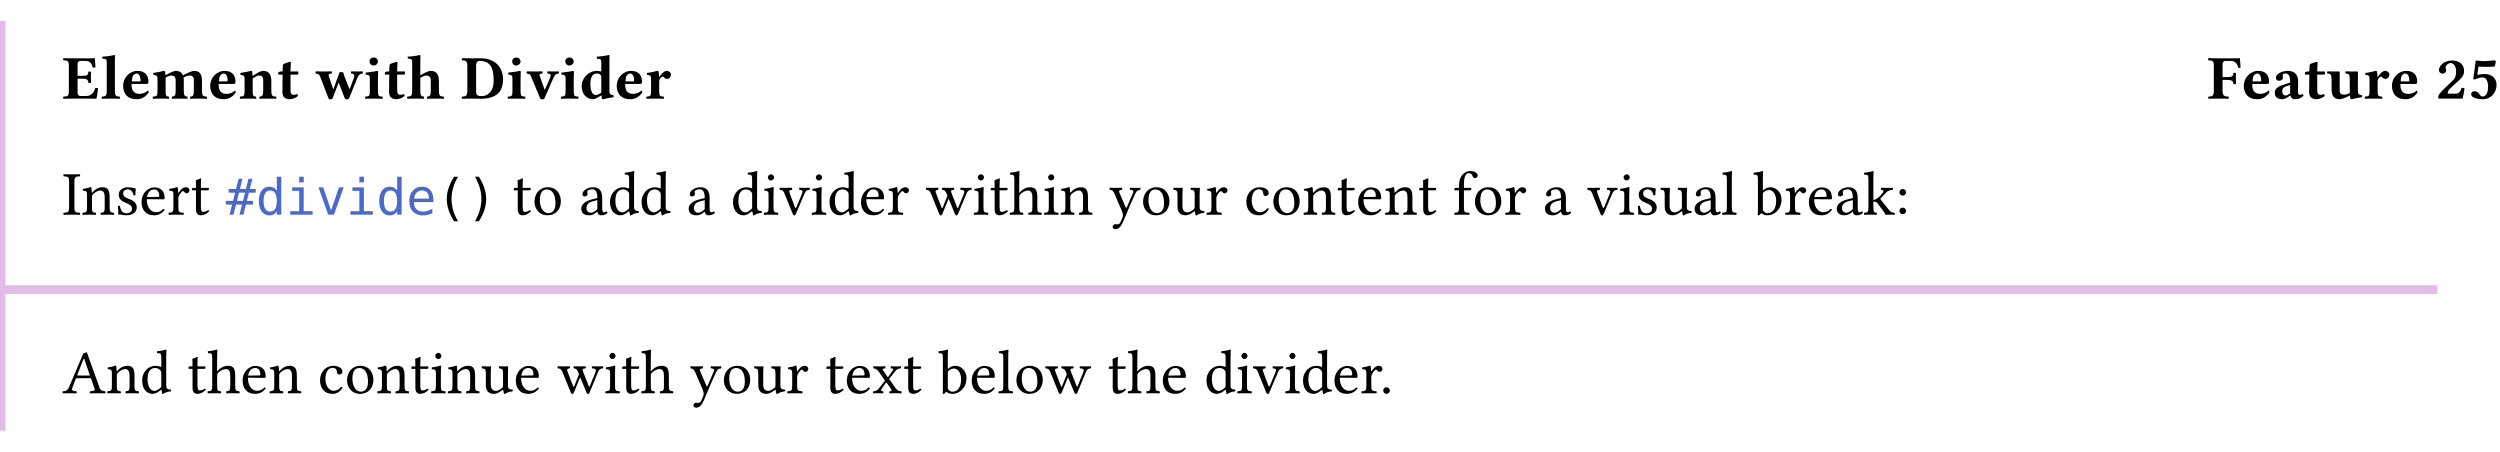 <svg class="typst-doc" height="122.876pt" style="overflow: visible;" viewBox="0 0 680.315 122.876" width="680.315pt" xmlns:h5="http://www.w3.org/1999/xhtml" xmlns:xlink="http://www.w3.org/1999/xlink" xmlns="http://www.w3.org/2000/svg">
    <g>
        <g transform="translate(0 5.669)">
            <g class="typst-group">
                <g>
                    <g transform="translate(0 0)">
                        <g class="typst-group">
                            <g>
                                <g transform="translate(0 0)">
                                    <g class="typst-group">
                                        <g>
                                            <g transform="translate(-0 -0)">
                                                <path class="typst-shape" d="M 1.5 111.537 L -1.5 111.537 L -1.5 111.537 L -1.5 -0 L 1.5 0 Z " fill="#e4bce9" fill-rule="nonzero"></path>
                                            </g>
                                            <g transform="translate(17 10.2)">
                                                <g class="typst-group">
                                                    <g>
                                                        <g transform="translate(0 10.965)">
                                                            <g class="typst-text" transform="scale(1, -1)">
                                                                <use fill="oklab(64.285% 0.179 -0.137)" fill-rule="nonzero" x="0" xlink:href="#g9414DD5B505905367A112946BE7EE880"></use>
                                                                <use fill="oklab(64.285% 0.179 -0.137)" fill-rule="nonzero" x="10.353" xlink:href="#g8B11DCDB8A309842F9E2E7AC9DCE158"></use>
                                                                <use fill="oklab(64.285% 0.179 -0.137)" fill-rule="nonzero" x="15.878" xlink:href="#g2F3228422131285600A0233EFB93D8CC"></use>
                                                                <use fill="oklab(64.285% 0.179 -0.137)" fill-rule="nonzero" x="24.191" xlink:href="#g8DCFB5708BED23A2C1ED634429099E54"></use>
                                                                <use fill="oklab(64.285% 0.179 -0.137)" fill-rule="nonzero" x="39.576" xlink:href="#g2F3228422131285600A0233EFB93D8CC"></use>
                                                                <use fill="oklab(64.285% 0.179 -0.137)" fill-rule="nonzero" x="47.889" xlink:href="#gB85C768D4D6CAD28DB80609B85400FE7"></use>
                                                                <use fill="oklab(64.285% 0.179 -0.137)" fill-rule="nonzero" x="58.361" xlink:href="#g3401802C0583ABA1DD69C557E2D7B9C3"></use>
                                                                <use fill="oklab(64.285% 0.179 -0.137)" fill-rule="nonzero" x="68.697" xlink:href="#g7DAC4CFE05C09AB051BD507769332966"></use>
                                                                <use fill="oklab(64.285% 0.179 -0.137)" fill-rule="nonzero" x="81.906" xlink:href="#g4ACE5EE9D8585DA47A5F9CCE27591B33"></use>
                                                                <use fill="oklab(64.285% 0.179 -0.137)" fill-rule="nonzero" x="87.38" xlink:href="#g3401802C0583ABA1DD69C557E2D7B9C3"></use>
                                                                <use fill="oklab(64.285% 0.179 -0.137)" fill-rule="nonzero" x="93.466" xlink:href="#g19222FB663F622007A7C74405CA5103F"></use>
                                                                <use fill="oklab(64.285% 0.179 -0.137)" fill-rule="nonzero" x="108.239" xlink:href="#gE273E716D1ABEB58EC3162AF4D320548"></use>
                                                                <use fill="oklab(64.285% 0.179 -0.137)" fill-rule="nonzero" x="120.717" xlink:href="#g4ACE5EE9D8585DA47A5F9CCE27591B33"></use>
                                                                <use fill="oklab(64.285% 0.179 -0.137)" fill-rule="nonzero" x="126.191" xlink:href="#g9BBE335887663A97E0DB01D7B96833F5"></use>
                                                                <use fill="oklab(64.285% 0.179 -0.137)" fill-rule="nonzero" x="135.184" xlink:href="#g4ACE5EE9D8585DA47A5F9CCE27591B33"></use>
                                                                <use fill="oklab(64.285% 0.179 -0.137)" fill-rule="nonzero" x="140.658" xlink:href="#gA599E4970F2ACF0E533341D4F4429627"></use>
                                                                <use fill="oklab(64.285% 0.179 -0.137)" fill-rule="nonzero" x="150.195" xlink:href="#g2F3228422131285600A0233EFB93D8CC"></use>
                                                                <use fill="oklab(64.285% 0.179 -0.137)" fill-rule="nonzero" x="158.508" xlink:href="#g28601F6C4008253AFFBFBB7D2BEED157"></use>
                                                            </g>
                                                        </g>
                                                        <g transform="translate(583.704 10.965)">
                                                            <g class="typst-text" transform="scale(1, -1)">
                                                                <use fill="oklab(64.285% 0.179 -0.137)" fill-rule="nonzero" x="0" xlink:href="#g19DE419CA4ABEB13F87581341D8847E1"></use>
                                                                <use fill="oklab(64.285% 0.179 -0.137)" fill-rule="nonzero" x="9.265" xlink:href="#g2F3228422131285600A0233EFB93D8CC"></use>
                                                                <use fill="oklab(64.285% 0.179 -0.137)" fill-rule="nonzero" x="17.578" xlink:href="#gE64BC5CD661E05B8692C3D1D4274164E"></use>
                                                                <use fill="oklab(64.285% 0.179 -0.137)" fill-rule="nonzero" x="26.18" xlink:href="#g3401802C0583ABA1DD69C557E2D7B9C3"></use>
                                                                <use fill="oklab(64.285% 0.179 -0.137)" fill-rule="nonzero" x="32.266" xlink:href="#g2BC47112E6351527149A0687DC6AAD36"></use>
                                                                <use fill="oklab(64.285% 0.179 -0.137)" fill-rule="nonzero" x="42.432" xlink:href="#g28601F6C4008253AFFBFBB7D2BEED157"></use>
                                                                <use fill="oklab(64.285% 0.179 -0.137)" fill-rule="nonzero" x="49.572" xlink:href="#g2F3228422131285600A0233EFB93D8CC"></use>
                                                            </g>
                                                        </g>
                                                        <g transform="translate(645.839 10.965)">
                                                            <g class="typst-text" transform="scale(1, -1)">
                                                                <use fill="oklab(64.285% 0.179 -0.137)" fill-rule="nonzero" x="0" xlink:href="#gF879FBBB6F305CBB7B42F5A7557774D9"></use>
                                                                <use fill="oklab(64.285% 0.179 -0.137)" fill-rule="nonzero" x="8.738" xlink:href="#gA1B3D0500E118A6D86E15E18B973A9F2"></use>
                                                            </g>
                                                        </g>
                                                    </g>
                                                </g>
                                            </g>
                                            <g transform="translate(17 41.565)">
                                                <g class="typst-group">
                                                    <g>
                                                        <g transform="translate(0 11.186)">
                                                            <g class="typst-text" transform="scale(1, -1)">
                                                                <use fill="#000000" fill-rule="nonzero" x="0" xlink:href="#gE5860FD5F2EF01759DEADE00752B3D2B"></use>
                                                                <use fill="#000000" fill-rule="nonzero" x="5.049" xlink:href="#gEC36F167EC4449C6AE9A758F7303ABD9"></use>
                                                                <use fill="#000000" fill-rule="nonzero" x="14.263" xlink:href="#gCE3CE355ABD62B15A27CF5949C54B2F4"></use>
                                                                <use fill="#000000" fill-rule="nonzero" x="20.893" xlink:href="#g6A1BCC6180F826CEC9F0969029141C24"></use>
                                                                <use fill="#000000" fill-rule="nonzero" x="28.492" xlink:href="#g679C8EC39CC8A55594D0C898C817B316"></use>
                                                                <use fill="#000000" fill-rule="nonzero" x="34.816" xlink:href="#g39771A1379CF595E57EC7CABB822FC76"></use>
                                                            </g>
                                                        </g>
                                                        <g transform="translate(44.438 11.186)">
                                                            <g class="typst-text" transform="scale(1, -1)">
                                                                <use fill="#4b69c6" fill-rule="nonzero" x="0" xlink:href="#g433F77D922558D07E5F4184058EA64F"></use>
                                                            </g>
                                                        </g>
                                                        <g transform="translate(52.626 11.186)">
                                                            <g class="typst-text" transform="scale(1, -1)">
                                                                <use fill="#4b69c6" fill-rule="nonzero" x="0" xlink:href="#gDFEB5ACA1D7641F00AE2D238216792E0"></use>
                                                                <use fill="#4b69c6" fill-rule="nonzero" x="8.188" xlink:href="#gB51E0BC1D6349641DE50B48C189A6BDB"></use>
                                                                <use fill="#4b69c6" fill-rule="nonzero" x="16.376" xlink:href="#gE42E8104DE0B30AAEED210803529932C"></use>
                                                                <use fill="#4b69c6" fill-rule="nonzero" x="24.564" xlink:href="#gB51E0BC1D6349641DE50B48C189A6BDB"></use>
                                                                <use fill="#4b69c6" fill-rule="nonzero" x="32.752" xlink:href="#gDFEB5ACA1D7641F00AE2D238216792E0"></use>
                                                                <use fill="#4b69c6" fill-rule="nonzero" x="40.939" xlink:href="#gE77E2C1CE81430C35C3272962DBCDD2D"></use>
                                                            </g>
                                                        </g>
                                                        <g transform="translate(101.753 11.186)">
                                                            <g class="typst-text" transform="scale(1, -1)">
                                                                <use fill="#000000" fill-rule="nonzero" x="0" xlink:href="#g7E36404BAF72B8ABCAF047BD5E1B5472"></use>
                                                                <use fill="#000000" fill-rule="nonzero" x="8.188" xlink:href="#g34005DF562BEC7958836EC8B04867FDC"></use>
                                                            </g>
                                                        </g>
                                                        <g transform="translate(118.129 11.186)">
                                                            <g class="typst-text" transform="scale(1, -1)">
                                                                <use fill="#000000" fill-rule="nonzero" x="4.25" xlink:href="#g39771A1379CF595E57EC7CABB822FC76"></use>
                                                                <use fill="#000000" fill-rule="nonzero" x="9.622" xlink:href="#g8831A3734F2C877DD4B82664E2752586"></use>
                                                                <use fill="#000000" fill-rule="nonzero" x="22.44" xlink:href="#g70497B15E04CC549257309BAC0B77D32"></use>
                                                                <use fill="#000000" fill-rule="nonzero" x="30.209" xlink:href="#g321EEAFE5754B9C7453097BAF1645CB4"></use>
                                                                <use fill="#000000" fill-rule="nonzero" x="38.811" xlink:href="#g321EEAFE5754B9C7453097BAF1645CB4"></use>
                                                                <use fill="#000000" fill-rule="nonzero" x="51.663" xlink:href="#g70497B15E04CC549257309BAC0B77D32"></use>
                                                                <use fill="#000000" fill-rule="nonzero" x="63.682" xlink:href="#g321EEAFE5754B9C7453097BAF1645CB4"></use>
                                                                <use fill="#000000" fill-rule="nonzero" x="72.284" xlink:href="#gD73BC2B7DACAF23BBF77E52B624B14FE"></use>
                                                                <use fill="#000000" fill-rule="nonzero" x="76.891" xlink:href="#gB488647053F2FCFECBBDB7F09DA3CA54"></use>
                                                                <use fill="#000000" fill-rule="nonzero" x="85.34" xlink:href="#gD73BC2B7DACAF23BBF77E52B624B14FE"></use>
                                                                <use fill="#000000" fill-rule="nonzero" x="89.947" xlink:href="#g321EEAFE5754B9C7453097BAF1645CB4"></use>
                                                                <use fill="#000000" fill-rule="nonzero" x="98.549" xlink:href="#g6A1BCC6180F826CEC9F0969029141C24"></use>
                                                                <use fill="#000000" fill-rule="nonzero" x="106.148" xlink:href="#g679C8EC39CC8A55594D0C898C817B316"></use>
                                                                <use fill="#000000" fill-rule="nonzero" x="116.722" xlink:href="#g5A26077A72462FE68E0ADE460EEFCCB5"></use>
                                                                <use fill="#000000" fill-rule="nonzero" x="129.421" xlink:href="#gD73BC2B7DACAF23BBF77E52B624B14FE"></use>
                                                                <use fill="#000000" fill-rule="nonzero" x="134.028" xlink:href="#g39771A1379CF595E57EC7CABB822FC76"></use>
                                                                <use fill="#000000" fill-rule="nonzero" x="139.4" xlink:href="#g7CB9797A02F10A5A37B7A195F5C7F72B"></use>
                                                                <use fill="#000000" fill-rule="nonzero" x="148.546" xlink:href="#gD73BC2B7DACAF23BBF77E52B624B14FE"></use>
                                                                <use fill="#000000" fill-rule="nonzero" x="153.153" xlink:href="#gEC36F167EC4449C6AE9A758F7303ABD9"></use>
                                                                <use fill="#000000" fill-rule="nonzero" x="166.617" xlink:href="#g13AD84DD2262B004B62236FB2079A81F"></use>
                                                                <use fill="#000000" fill-rule="nonzero" x="175.236" xlink:href="#g8831A3734F2C877DD4B82664E2752586"></use>
                                                                <use fill="#000000" fill-rule="nonzero" x="183.804" xlink:href="#gCB5A1CE6276EDDD553B00166C1A6296F"></use>
                                                                <use fill="#000000" fill-rule="nonzero" x="192.831" xlink:href="#g679C8EC39CC8A55594D0C898C817B316"></use>
                                                                <use fill="#000000" fill-rule="nonzero" x="203.405" xlink:href="#g3564DE1D06CB70D2075D783CC0A3C29B"></use>
                                                                <use fill="#000000" fill-rule="nonzero" x="210.681" xlink:href="#g8831A3734F2C877DD4B82664E2752586"></use>
                                                                <use fill="#000000" fill-rule="nonzero" x="219.249" xlink:href="#gEC36F167EC4449C6AE9A758F7303ABD9"></use>
                                                                <use fill="#000000" fill-rule="nonzero" x="228.463" xlink:href="#g39771A1379CF595E57EC7CABB822FC76"></use>
                                                                <use fill="#000000" fill-rule="nonzero" x="233.835" xlink:href="#g6A1BCC6180F826CEC9F0969029141C24"></use>
                                                                <use fill="#000000" fill-rule="nonzero" x="241.434" xlink:href="#gEC36F167EC4449C6AE9A758F7303ABD9"></use>
                                                                <use fill="#000000" fill-rule="nonzero" x="250.648" xlink:href="#g39771A1379CF595E57EC7CABB822FC76"></use>
                                                                <use fill="#000000" fill-rule="nonzero" x="260.27" xlink:href="#g88E775837C5BC8EF65485D10591E621"></use>
                                                                <use fill="#000000" fill-rule="nonzero" x="265.54" xlink:href="#g8831A3734F2C877DD4B82664E2752586"></use>
                                                                <use fill="#000000" fill-rule="nonzero" x="274.108" xlink:href="#g679C8EC39CC8A55594D0C898C817B316"></use>
                                                                <use fill="#000000" fill-rule="nonzero" x="284.682" xlink:href="#g70497B15E04CC549257309BAC0B77D32"></use>
                                                                <use fill="#000000" fill-rule="nonzero" x="296.701" xlink:href="#gB488647053F2FCFECBBDB7F09DA3CA54"></use>
                                                                <use fill="#000000" fill-rule="nonzero" x="305.15" xlink:href="#gD73BC2B7DACAF23BBF77E52B624B14FE"></use>
                                                                <use fill="#000000" fill-rule="nonzero" x="309.757" xlink:href="#gCE3CE355ABD62B15A27CF5949C54B2F4"></use>
                                                                <use fill="#000000" fill-rule="nonzero" x="316.387" xlink:href="#gCB5A1CE6276EDDD553B00166C1A6296F"></use>
                                                                <use fill="#000000" fill-rule="nonzero" x="325.414" xlink:href="#g70497B15E04CC549257309BAC0B77D32"></use>
                                                                <use fill="#000000" fill-rule="nonzero" x="333.183" xlink:href="#g688C37539538F20ADEDCEF13385ED473"></use>
                                                                <use fill="#000000" fill-rule="nonzero" x="341.921" xlink:href="#g17D3C543A57D6D95BC0112062343ECB5"></use>
                                                                <use fill="#000000" fill-rule="nonzero" x="350.302" xlink:href="#g679C8EC39CC8A55594D0C898C817B316"></use>
                                                                <use fill="#000000" fill-rule="nonzero" x="356.49" xlink:href="#g6A1BCC6180F826CEC9F0969029141C24"></use>
                                                                <use fill="#000000" fill-rule="nonzero" x="364.089" xlink:href="#g70497B15E04CC549257309BAC0B77D32"></use>
                                                                <use fill="#000000" fill-rule="nonzero" x="371.858" xlink:href="#gA224B9250736528BF3243FA1C29EF7E8"></use>
                                                                <use fill="#000000" fill-rule="nonzero" x="380.562" xlink:href="#g6BF988F5D8B3D64B9BBE4A32BD55A0BE"></use>
                                                            </g>
                                                        </g>
                                                        <g transform="translate(-17 31.586)">
                                                            <path class="typst-shape" d="M 0 0 L 663.315 0 " fill="none" stroke="#e4bce9" stroke-linecap="butt" stroke-linejoin="miter" stroke-miterlimit="4" stroke-width="2.4"></path>
                                                        </g>
                                                        <g transform="translate(0 59.772)">
                                                            <g class="typst-text" transform="scale(1, -1)">
                                                                <use fill="#000000" fill-rule="nonzero" x="0" xlink:href="#g4BB7A6AF4B9596380D71DD961BB07DAE"></use>
                                                                <use fill="#000000" fill-rule="nonzero" x="11.815" xlink:href="#gEC36F167EC4449C6AE9A758F7303ABD9"></use>
                                                                <use fill="#000000" fill-rule="nonzero" x="21.029" xlink:href="#g321EEAFE5754B9C7453097BAF1645CB4"></use>
                                                                <use fill="#000000" fill-rule="nonzero" x="33.881" xlink:href="#g39771A1379CF595E57EC7CABB822FC76"></use>
                                                                <use fill="#000000" fill-rule="nonzero" x="39.253" xlink:href="#g7CB9797A02F10A5A37B7A195F5C7F72B"></use>
                                                                <use fill="#000000" fill-rule="nonzero" x="48.399" xlink:href="#g6A1BCC6180F826CEC9F0969029141C24"></use>
                                                                <use fill="#000000" fill-rule="nonzero" x="55.998" xlink:href="#gEC36F167EC4449C6AE9A758F7303ABD9"></use>
                                                                <use fill="#000000" fill-rule="nonzero" x="69.462" xlink:href="#g3564DE1D06CB70D2075D783CC0A3C29B"></use>
                                                                <use fill="#000000" fill-rule="nonzero" x="76.738" xlink:href="#g8831A3734F2C877DD4B82664E2752586"></use>
                                                                <use fill="#000000" fill-rule="nonzero" x="85.306" xlink:href="#gEC36F167EC4449C6AE9A758F7303ABD9"></use>
                                                                <use fill="#000000" fill-rule="nonzero" x="94.52" xlink:href="#g39771A1379CF595E57EC7CABB822FC76"></use>
                                                                <use fill="#000000" fill-rule="nonzero" x="99.892" xlink:href="#gD73BC2B7DACAF23BBF77E52B624B14FE"></use>
                                                                <use fill="#000000" fill-rule="nonzero" x="104.499" xlink:href="#gEC36F167EC4449C6AE9A758F7303ABD9"></use>
                                                                <use fill="#000000" fill-rule="nonzero" x="113.713" xlink:href="#gCB5A1CE6276EDDD553B00166C1A6296F"></use>
                                                                <use fill="#000000" fill-rule="nonzero" x="122.74" xlink:href="#g6A1BCC6180F826CEC9F0969029141C24"></use>
                                                                <use fill="#000000" fill-rule="nonzero" x="134.589" xlink:href="#g5A26077A72462FE68E0ADE460EEFCCB5"></use>
                                                                <use fill="#000000" fill-rule="nonzero" x="147.288" xlink:href="#gD73BC2B7DACAF23BBF77E52B624B14FE"></use>
                                                                <use fill="#000000" fill-rule="nonzero" x="151.895" xlink:href="#g39771A1379CF595E57EC7CABB822FC76"></use>
                                                                <use fill="#000000" fill-rule="nonzero" x="157.267" xlink:href="#g7CB9797A02F10A5A37B7A195F5C7F72B"></use>
                                                                <use fill="#000000" fill-rule="nonzero" x="170.663" xlink:href="#g13AD84DD2262B004B62236FB2079A81F"></use>
                                                                <use fill="#000000" fill-rule="nonzero" x="179.282" xlink:href="#g8831A3734F2C877DD4B82664E2752586"></use>
                                                                <use fill="#000000" fill-rule="nonzero" x="187.85" xlink:href="#gCB5A1CE6276EDDD553B00166C1A6296F"></use>
                                                                <use fill="#000000" fill-rule="nonzero" x="196.877" xlink:href="#g679C8EC39CC8A55594D0C898C817B316"></use>
                                                                <use fill="#000000" fill-rule="nonzero" x="207.451" xlink:href="#g39771A1379CF595E57EC7CABB822FC76"></use>
                                                                <use fill="#000000" fill-rule="nonzero" x="212.823" xlink:href="#g6A1BCC6180F826CEC9F0969029141C24"></use>
                                                                <use fill="#000000" fill-rule="nonzero" x="220.303" xlink:href="#g9C8DA50415A10DA890DD88911F03BA57"></use>
                                                                <use fill="#000000" fill-rule="nonzero" x="228.633" xlink:href="#g39771A1379CF595E57EC7CABB822FC76"></use>
                                                                <use fill="#000000" fill-rule="nonzero" x="238.255" xlink:href="#g17D3C543A57D6D95BC0112062343ECB5"></use>
                                                                <use fill="#000000" fill-rule="nonzero" x="246.806" xlink:href="#g6A1BCC6180F826CEC9F0969029141C24"></use>
                                                                <use fill="#000000" fill-rule="nonzero" x="254.405" xlink:href="#g688C37539538F20ADEDCEF13385ED473"></use>
                                                                <use fill="#000000" fill-rule="nonzero" x="258.893" xlink:href="#g8831A3734F2C877DD4B82664E2752586"></use>
                                                                <use fill="#000000" fill-rule="nonzero" x="267.342" xlink:href="#g5A26077A72462FE68E0ADE460EEFCCB5"></use>
                                                                <use fill="#000000" fill-rule="nonzero" x="284.291" xlink:href="#g39771A1379CF595E57EC7CABB822FC76"></use>
                                                                <use fill="#000000" fill-rule="nonzero" x="289.663" xlink:href="#g7CB9797A02F10A5A37B7A195F5C7F72B"></use>
                                                                <use fill="#000000" fill-rule="nonzero" x="298.809" xlink:href="#g6A1BCC6180F826CEC9F0969029141C24"></use>
                                                                <use fill="#000000" fill-rule="nonzero" x="310.658" xlink:href="#g321EEAFE5754B9C7453097BAF1645CB4"></use>
                                                                <use fill="#000000" fill-rule="nonzero" x="319.26" xlink:href="#gD73BC2B7DACAF23BBF77E52B624B14FE"></use>
                                                                <use fill="#000000" fill-rule="nonzero" x="323.867" xlink:href="#gB488647053F2FCFECBBDB7F09DA3CA54"></use>
                                                                <use fill="#000000" fill-rule="nonzero" x="332.316" xlink:href="#gD73BC2B7DACAF23BBF77E52B624B14FE"></use>
                                                                <use fill="#000000" fill-rule="nonzero" x="336.923" xlink:href="#g321EEAFE5754B9C7453097BAF1645CB4"></use>
                                                                <use fill="#000000" fill-rule="nonzero" x="345.525" xlink:href="#g6A1BCC6180F826CEC9F0969029141C24"></use>
                                                                <use fill="#000000" fill-rule="nonzero" x="353.124" xlink:href="#g679C8EC39CC8A55594D0C898C817B316"></use>
                                                                <use fill="#000000" fill-rule="nonzero" x="358.445" xlink:href="#g5D3AC8C9938DA5174EAB4DE57CB4CE43"></use>
                                                            </g>
                                                        </g>
                                                    </g>
                                                </g>
                                            </g>
                                        </g>
                                    </g>
                                </g>
                            </g>
                        </g>
                    </g>
                </g>
            </g>
        </g>
    </g>
    <defs id="glyph">
        <symbol id="g9414DD5B505905367A112946BE7EE880" overflow="visible">
            <path d="M 5.491 6.205 L 4.114 6.205 L 4.114 9.418 C 4.114 9.826 4.403 10.251 4.811 10.251 L 6.256 10.251 C 7.531 10.251 7.888 9.605 8.262 8.432 C 8.466 8.398 8.823 8.432 8.993 8.517 C 8.908 9.214 8.823 10.846 8.789 10.982 C 8.789 11.016 8.772 11.033 8.721 11.033 C 8.432 10.982 8.296 10.965 7.888 10.965 L 2.873 10.965 C 2.873 10.965 1.105 10.982 0.255 10.999 C 0.153 10.897 0.153 10.523 0.255 10.421 C 1.445 10.37 1.734 10.285 1.734 8.874 L 1.734 2.074 C 1.734 0.663 1.445 0.595 0.255 0.544 C 0.153 0.442 0.153 0.068 0.255 -0.034 C 1.088 -0.017 2.89 0 2.89 0 L 6.885 0 C 7.701 0 9.231 -0.034 9.231 -0.034 C 9.469 0.816 9.554 1.938 9.69 2.805 C 9.52 2.907 9.146 2.941 8.925 2.89 C 8.585 1.666 7.82 0.714 6.528 0.714 L 4.811 0.714 C 4.437 0.714 4.114 1.071 4.114 1.53 L 4.114 5.423 L 5.491 5.423 C 6.664 5.423 6.987 5.1 7.038 4.335 C 7.14 4.233 7.667 4.233 7.769 4.335 C 7.752 4.93 7.735 5.253 7.735 5.831 C 7.735 6.409 7.752 6.783 7.769 7.293 C 7.667 7.395 7.14 7.395 7.038 7.293 C 6.987 6.358 6.63 6.205 5.491 6.205 Z "></path>
        </symbol>
        <symbol id="g8B11DCDB8A309842F9E2E7AC9DCE158" overflow="visible">
            <path d="M 1.7 2.159 C 1.7 0.748 1.428 0.595 0.391 0.544 C 0.289 0.442 0.289 0.068 0.391 -0.034 C 1.105 -0.017 1.87 0 2.805 0 C 3.74 0 4.488 -0.017 5.219 -0.034 C 5.321 0.068 5.321 0.442 5.219 0.544 C 4.182 0.595 3.91 0.748 3.91 2.159 L 3.91 9.911 C 3.91 11.016 3.961 11.645 3.961 11.645 C 3.961 11.798 3.842 11.866 3.689 11.866 C 3.06 11.662 1.7 11.475 0.493 11.424 C 0.442 11.22 0.459 11.033 0.544 10.88 C 1.615 10.795 1.7 10.778 1.7 9.605 Z "></path>
        </symbol>
        <symbol id="g2F3228422131285600A0233EFB93D8CC" overflow="visible">
            <path d="M 7.327 2.193 C 6.63 1.479 5.712 1.292 5.066 1.292 C 3.74 1.292 2.924 2.057 2.924 3.723 C 2.924 3.842 2.941 3.91 2.941 3.995 L 7.021 3.995 C 7.429 3.995 7.514 4.284 7.514 4.522 C 7.514 5.967 6.953 7.548 4.454 7.548 C 2.669 7.548 0.629 5.967 0.629 3.366 C 0.629 2.38 0.986 1.343 1.717 0.68 C 2.363 0.102 3.196 -0.17 4.403 -0.17 C 5.576 -0.17 6.732 0.425 7.582 1.666 C 7.582 1.887 7.497 2.193 7.327 2.193 Z M 3.009 4.675 C 3.026 5.27 3.111 5.916 3.349 6.256 C 3.621 6.664 4.08 6.834 4.267 6.834 C 4.726 6.834 5.355 6.392 5.355 5.032 C 5.355 4.93 5.355 4.709 5.321 4.675 Z "></path>
        </symbol>
        <symbol id="g8DCFB5708BED23A2C1ED634429099E54" overflow="visible">
            <path d="M 3.876 2.074 L 3.876 5.457 C 3.876 5.542 3.876 5.627 3.876 5.712 C 4.539 6.12 5.134 6.29 5.423 6.29 C 6.103 6.29 6.613 5.984 6.613 5.015 L 6.613 2.176 C 6.613 0.748 6.341 0.595 5.644 0.544 C 5.542 0.442 5.542 0.068 5.644 -0.034 C 6.358 -0.017 6.902 0 7.718 0 C 8.534 0 9.061 -0.017 9.792 -0.034 C 9.894 0.068 9.894 0.442 9.792 0.544 C 9.112 0.595 8.823 0.748 8.823 2.176 L 8.823 4.828 C 8.823 5.253 8.806 5.593 8.755 5.763 C 9.401 6.086 10.132 6.29 10.404 6.29 C 11.084 6.29 11.56 5.984 11.56 5.015 L 11.56 2.176 C 11.56 0.748 11.288 0.595 10.591 0.544 C 10.489 0.442 10.489 0.068 10.591 -0.034 C 11.305 -0.017 11.849 0 12.665 0 C 13.6 0 14.348 -0.017 15.079 -0.034 C 15.181 0.068 15.181 0.442 15.079 0.544 C 14.042 0.595 13.77 0.748 13.77 2.176 L 13.77 4.828 C 13.77 6.698 13.09 7.548 11.628 7.548 C 10.999 7.548 9.571 6.868 8.585 6.324 C 8.33 7.055 7.65 7.548 6.647 7.548 C 6.035 7.548 4.811 6.902 3.842 6.358 C 3.791 6.868 3.74 7.259 3.74 7.259 C 3.723 7.463 3.587 7.548 3.349 7.548 C 2.72 7.378 1.7 7.14 0.527 6.987 C 0.493 6.885 0.527 6.545 0.561 6.443 C 1.496 6.358 1.666 6.222 1.666 5.253 L 1.666 2.074 C 1.666 0.663 1.479 0.629 0.442 0.544 C 0.34 0.442 0.34 0.068 0.442 -0.034 C 1.156 -0.017 1.87 0 2.771 0 C 3.553 0 4.029 -0.017 4.76 -0.034 C 4.862 0.068 4.862 0.442 4.76 0.544 C 4.046 0.612 3.876 0.663 3.876 2.074 Z "></path>
        </symbol>
        <symbol id="gB85C768D4D6CAD28DB80609B85400FE7" overflow="visible">
            <path d="M 3.876 2.074 L 3.876 5.491 C 4.556 5.95 5.236 6.29 5.542 6.29 C 6.222 6.29 6.732 5.984 6.732 5.015 L 6.732 2.176 C 6.732 0.748 6.46 0.595 5.763 0.544 C 5.661 0.442 5.661 0.068 5.763 -0.034 C 6.477 -0.017 7.021 0 7.837 0 C 8.772 0 9.52 -0.017 10.251 -0.034 C 10.353 0.068 10.353 0.442 10.251 0.544 C 9.214 0.595 8.942 0.748 8.942 2.176 L 8.942 4.828 C 8.942 6.698 8.143 7.548 6.681 7.548 C 6.001 7.548 4.794 6.8 3.859 6.154 C 3.808 6.749 3.74 7.259 3.74 7.259 C 3.723 7.463 3.587 7.548 3.349 7.548 C 2.72 7.378 1.7 7.14 0.527 6.987 C 0.493 6.885 0.527 6.545 0.561 6.443 C 1.496 6.358 1.666 6.222 1.666 5.253 L 1.666 2.074 C 1.666 0.663 1.479 0.629 0.442 0.544 C 0.34 0.442 0.34 0.068 0.442 -0.034 C 1.156 -0.017 1.87 0 2.771 0 C 3.553 0 4.029 -0.017 4.76 -0.034 C 4.862 0.068 4.862 0.442 4.76 0.544 C 4.046 0.612 3.876 0.663 3.876 2.074 Z "></path>
        </symbol>
        <symbol id="g3401802C0583ABA1DD69C557E2D7B9C3" overflow="visible">
            <path d="M 1.071 7.378 C 0.833 7.378 0.578 7.31 0.357 7.123 L 0.357 6.63 C 0.357 6.545 0.374 6.528 0.442 6.528 L 1.547 6.528 C 1.513 4.811 1.496 2.635 1.496 1.785 C 1.496 1.19 1.649 0.612 2.006 0.306 C 2.397 -0.017 3.009 -0.17 3.417 -0.17 C 4.352 -0.17 5.389 0.306 5.729 0.782 C 5.729 0.986 5.627 1.088 5.423 1.258 C 5.202 1.088 4.777 1.02 4.454 1.02 C 4.08 1.02 3.706 1.309 3.706 2.159 C 3.706 3.009 3.689 4.828 3.689 6.528 L 5.406 6.528 C 5.576 6.528 5.814 6.596 5.814 6.749 L 5.814 7.276 C 5.814 7.344 5.763 7.378 5.678 7.378 L 3.689 7.378 L 3.706 7.956 C 3.74 9.095 3.791 9.877 3.791 9.877 C 3.791 9.979 3.74 10.03 3.655 10.03 C 3.536 10.03 2.907 9.843 2.635 9.724 C 2.346 9.605 1.853 9.503 1.734 9.35 C 1.615 9.197 1.547 8.738 1.547 7.378 Z "></path>
        </symbol>
        <symbol id="g7DAC4CFE05C09AB051BD507769332966" overflow="visible">
            <path d="M 8.194 5.627 C 7.871 6.443 7.667 7.191 7.667 7.191 C 7.361 7.174 7.038 7.174 6.715 7.208 L 5.1 2.72 C 5.049 2.601 4.981 2.567 4.913 2.737 L 3.944 5.627 C 3.927 5.678 3.91 5.712 3.893 5.763 C 3.655 6.477 3.553 6.749 4.556 6.834 C 4.658 6.936 4.658 7.31 4.556 7.412 C 3.927 7.395 3.196 7.378 2.329 7.378 C 1.734 7.378 0.867 7.395 0.238 7.412 C 0.136 7.31 0.136 6.936 0.238 6.834 C 1.224 6.715 1.275 6.392 1.598 5.525 L 3.672 0.153 C 3.791 -0.17 4.012 -0.204 4.233 -0.204 C 4.403 -0.204 4.726 -0.17 4.862 0.187 L 6.46 4.386 L 8.092 0.153 C 8.211 -0.153 8.534 -0.204 8.755 -0.204 C 8.925 -0.204 9.214 -0.153 9.35 0.187 L 11.441 5.372 C 11.73 6.103 12.019 6.749 12.971 6.834 C 13.073 6.936 13.073 7.31 12.971 7.412 C 12.597 7.395 12.291 7.378 11.849 7.378 C 11.22 7.378 10.489 7.395 9.86 7.412 C 9.758 7.31 9.758 6.936 9.86 6.834 C 10.778 6.766 10.863 6.324 10.54 5.491 L 9.554 2.805 C 9.486 2.601 9.384 2.618 9.316 2.788 Z "></path>
        </symbol>
        <symbol id="g4ACE5EE9D8585DA47A5F9CCE27591B33" overflow="visible">
            <path d="M 3.944 2.074 L 3.944 5.457 C 3.944 6.307 4.012 7.259 4.012 7.259 C 4.012 7.446 3.859 7.548 3.621 7.548 C 3.145 7.361 1.768 7.225 0.595 7.072 C 0.561 6.97 0.595 6.63 0.629 6.528 C 1.564 6.443 1.734 6.307 1.734 5.338 L 1.734 2.074 C 1.734 0.663 1.547 0.629 0.51 0.544 C 0.408 0.442 0.408 0.068 0.51 -0.034 C 1.224 -0.017 1.938 0 2.839 0 C 3.74 0 4.437 -0.017 5.168 -0.034 C 5.27 0.068 5.27 0.442 5.168 0.544 C 4.131 0.612 3.944 0.663 3.944 2.074 Z M 1.649 10.132 C 1.649 9.571 2.057 9.01 2.737 9.01 C 3.502 9.01 3.944 9.622 3.944 10.064 C 3.944 10.574 3.553 11.186 2.839 11.186 C 2.04 11.186 1.649 10.642 1.649 10.132 Z "></path>
        </symbol>
        <symbol id="g19222FB663F622007A7C74405CA5103F" overflow="visible">
            <path d="M 8.976 2.176 L 8.976 4.828 C 8.976 6.698 8.177 7.548 6.715 7.548 C 6.086 7.548 4.879 6.919 3.91 6.324 L 3.91 9.911 C 3.91 11.016 3.961 11.645 3.961 11.645 C 3.961 11.798 3.842 11.866 3.689 11.866 C 3.06 11.662 1.7 11.475 0.493 11.424 C 0.442 11.22 0.459 11.033 0.544 10.88 C 1.615 10.795 1.7 10.778 1.7 9.605 L 1.7 2.159 C 1.7 0.748 1.428 0.595 0.391 0.544 C 0.289 0.442 0.289 0.068 0.391 -0.034 C 1.105 -0.017 1.87 0 2.805 0 C 3.621 0 4.148 -0.017 4.879 -0.034 C 4.981 0.068 4.981 0.442 4.879 0.544 C 4.165 0.595 3.91 0.748 3.91 2.159 L 3.91 5.644 C 4.624 6.086 5.185 6.29 5.491 6.29 C 6.171 6.29 6.766 5.984 6.766 5.015 L 6.766 2.176 C 6.766 0.748 6.494 0.595 5.797 0.544 C 5.695 0.442 5.695 0.068 5.797 -0.034 C 6.511 -0.017 7.055 0 7.871 0 C 8.806 0 9.554 -0.017 10.285 -0.034 C 10.387 0.068 10.387 0.442 10.285 0.544 C 9.248 0.595 8.976 0.748 8.976 2.176 Z "></path>
        </symbol>
        <symbol id="gE273E716D1ABEB58EC3162AF4D320548" overflow="visible">
            <path d="M 3.145 0 C 3.825 0 5.219 -0.034 5.899 -0.034 C 7.395 -0.034 9.078 0.34 10.285 1.394 C 11.101 2.108 11.662 3.519 11.662 5.253 C 11.662 8.398 9.622 10.982 5.44 10.982 C 4.539 10.982 3.825 10.965 3.145 10.965 C 2.465 10.965 0.527 10.999 0.527 10.999 C 0.357 10.897 0.357 10.523 0.527 10.421 C 1.462 10.37 1.938 10.302 1.938 8.891 L 1.938 2.074 C 1.938 0.663 1.462 0.595 0.527 0.544 C 0.357 0.442 0.357 0.068 0.527 -0.034 C 0.527 -0.034 2.465 0 3.145 0 Z M 4.318 2.023 L 4.318 8.993 C 4.318 9.928 4.76 10.268 5.372 10.268 C 8.721 10.268 9.095 7.395 9.095 4.828 C 9.095 1.734 7.242 0.68 5.95 0.68 C 4.76 0.68 4.318 0.884 4.318 2.023 Z "></path>
        </symbol>
        <symbol id="g9BBE335887663A97E0DB01D7B96833F5" overflow="visible">
            <path d="M 5.814 6.834 C 6.732 6.766 6.851 6.494 6.477 5.627 L 5.134 2.516 C 5.066 2.363 4.998 2.482 4.947 2.601 L 3.876 5.627 C 3.842 5.712 3.808 5.797 3.791 5.865 C 3.553 6.511 3.451 6.749 4.403 6.834 C 4.505 6.936 4.505 7.31 4.403 7.412 C 3.774 7.395 3.094 7.378 2.261 7.378 C 1.666 7.378 0.799 7.395 0.17 7.412 C 0.068 7.31 0.068 6.936 0.17 6.834 C 1.156 6.715 1.19 6.375 1.53 5.525 L 3.757 0.153 C 3.859 -0.102 4.148 -0.204 4.369 -0.204 C 4.539 -0.204 4.879 -0.17 5.032 0.187 L 7.361 5.508 C 7.701 6.273 7.922 6.749 8.823 6.834 C 8.925 6.936 8.925 7.31 8.823 7.412 C 8.449 7.395 7.905 7.378 7.531 7.378 C 6.902 7.378 6.273 7.395 5.814 7.412 C 5.712 7.31 5.712 6.936 5.814 6.834 Z "></path>
        </symbol>
        <symbol id="gA599E4970F2ACF0E533341D4F4429627" overflow="visible">
            <path d="M 6.035 0.816 C 6.069 0.408 6.103 0.119 6.103 0.119 C 6.12 -0.085 6.256 -0.17 6.494 -0.17 C 7.123 0 8.143 0.238 9.316 0.391 C 9.35 0.493 9.316 0.833 9.282 0.935 C 8.364 1.02 8.177 1.292 8.177 2.261 L 8.177 9.911 C 8.177 11.016 8.228 11.645 8.228 11.645 C 8.228 11.798 8.109 11.866 7.956 11.866 C 7.327 11.662 5.967 11.475 4.76 11.424 C 4.709 11.22 4.726 10.999 4.811 10.846 C 5.882 10.761 5.967 10.744 5.967 9.571 L 5.967 7.361 C 5.644 7.463 5.236 7.548 4.743 7.548 C 2.55 7.548 0.629 5.627 0.629 3.366 C 0.629 2.363 0.986 1.19 1.819 0.544 C 2.431 0.068 2.856 -0.17 3.808 -0.17 C 4.267 -0.17 5.525 0.578 5.882 0.816 Z M 5.984 1.615 C 5.627 1.326 4.726 0.952 4.522 0.952 C 3.672 0.952 3.009 1.904 3.009 3.893 C 3.009 4.794 3.111 5.576 3.434 6.103 C 3.723 6.562 4.182 6.834 4.692 6.834 C 5.134 6.834 5.559 6.783 5.967 6.222 L 5.967 2.04 C 5.967 1.904 5.967 1.751 5.984 1.615 Z "></path>
        </symbol>
        <symbol id="g28601F6C4008253AFFBFBB7D2BEED157" overflow="visible">
            <path d="M 3.876 4.556 C 3.876 5.168 4.063 5.423 4.284 5.678 C 4.42 5.848 4.573 5.967 4.828 5.967 C 4.981 5.967 5.168 5.814 5.304 5.644 C 5.423 5.508 5.712 5.372 6.103 5.372 C 6.596 5.372 7.072 5.882 7.072 6.596 C 7.072 7.038 6.562 7.548 5.95 7.548 C 5.355 7.548 4.709 7.038 3.927 5.916 L 3.859 5.916 C 3.825 6.426 3.74 7.259 3.74 7.259 C 3.723 7.412 3.587 7.548 3.349 7.548 C 2.55 7.344 1.649 7.106 0.527 6.987 C 0.493 6.885 0.527 6.562 0.561 6.46 C 1.496 6.375 1.666 6.222 1.666 5.253 L 1.666 2.074 C 1.666 0.663 1.479 0.629 0.442 0.544 C 0.34 0.442 0.34 0.068 0.442 -0.034 C 1.156 -0.017 1.87 0 2.771 0 C 3.672 0 4.369 -0.017 5.1 -0.034 C 5.202 0.068 5.202 0.442 5.1 0.544 C 4.063 0.612 3.876 0.663 3.876 2.074 Z "></path>
        </symbol>
        <symbol id="g19DE419CA4ABEB13F87581341D8847E1" overflow="visible">
            <path d="M 4.114 2.074 L 4.114 5.083 L 5.491 5.083 C 6.664 5.083 6.987 4.76 7.038 3.995 C 7.14 3.893 7.667 3.893 7.769 3.995 C 7.735 4.59 7.735 5.1 7.735 5.491 C 7.735 5.882 7.752 6.46 7.769 6.953 C 7.667 7.055 7.14 7.055 7.038 6.953 C 6.987 6.018 6.63 5.865 5.491 5.865 L 4.114 5.865 L 4.114 9.418 C 4.114 9.826 4.403 10.251 4.811 10.251 L 6.341 10.251 C 7.616 10.251 8.058 9.52 8.432 8.347 C 8.636 8.313 8.857 8.347 9.027 8.432 C 8.976 9.18 8.84 10.846 8.823 10.982 C 8.823 11.016 8.806 11.033 8.755 11.033 C 8.466 10.982 8.33 10.965 7.922 10.965 L 2.873 10.965 C 2.873 10.965 1.105 10.982 0.255 10.999 C 0.153 10.897 0.153 10.523 0.255 10.421 C 1.445 10.37 1.734 10.285 1.734 8.874 L 1.734 2.074 C 1.734 0.663 1.258 0.595 0.323 0.544 C 0.153 0.442 0.153 0.068 0.323 -0.034 C 1.003 -0.017 2.261 0 2.941 0 C 3.621 0 5.015 -0.017 5.695 -0.034 C 5.865 0.068 5.865 0.442 5.695 0.544 C 4.76 0.595 4.114 0.663 4.114 2.074 Z "></path>
        </symbol>
        <symbol id="gE64BC5CD661E05B8692C3D1D4274164E" overflow="visible">
            <path d="M 5.015 0.833 C 5.134 0.136 5.593 -0.17 6.341 -0.17 C 7.276 -0.17 7.939 0.187 8.568 0.782 C 8.534 0.986 8.466 1.122 8.262 1.258 C 8.041 1.088 7.871 1.02 7.548 1.02 C 7.174 1.02 7.072 1.326 7.072 2.159 L 7.106 4.607 C 7.106 7.055 5.593 7.548 4.199 7.548 C 2.958 7.548 1.054 6.834 1.054 5.712 C 1.054 5.236 1.258 4.862 1.921 4.862 C 2.533 4.862 2.975 5.236 2.975 5.644 C 2.975 5.729 2.958 5.831 2.941 5.933 C 2.907 6.103 2.873 6.273 2.907 6.443 C 2.924 6.63 3.06 6.834 3.621 6.834 C 4.335 6.834 4.93 6.528 4.93 4.369 L 3.791 4.012 C 2.006 3.451 0.748 2.958 0.748 1.615 C 0.748 0.442 1.394 -0.17 2.873 -0.17 C 3.366 -0.17 4.352 0.374 4.913 0.816 Z M 4.93 3.706 L 4.93 1.462 C 4.505 1.122 4.08 0.85 3.774 0.85 C 3.043 0.85 2.788 1.343 2.788 1.87 C 2.788 2.499 2.839 3.026 4.046 3.417 Z "></path>
        </symbol>
        <symbol id="g2BC47112E6351527149A0687DC6AAD36" overflow="visible">
            <path d="M 8.67 2.261 L 8.67 5.202 C 8.67 6.63 8.704 6.426 8.704 6.834 C 8.704 7.123 8.636 7.31 8.534 7.412 C 8.228 7.395 7.888 7.378 7.565 7.378 C 7.089 7.378 5.984 7.395 5.321 7.412 C 5.219 7.31 5.219 6.936 5.321 6.834 C 6.188 6.749 6.46 6.63 6.46 5.202 L 6.46 2.057 C 6.46 1.887 6.46 1.717 6.477 1.547 C 5.78 1.122 5.219 1.088 4.913 1.088 C 4.233 1.088 3.723 1.173 3.723 2.363 L 3.723 5.202 C 3.723 6.63 3.757 6.426 3.757 6.834 C 3.757 7.123 3.689 7.31 3.587 7.412 C 3.281 7.395 2.924 7.378 2.618 7.378 C 1.751 7.378 1.105 7.395 0.374 7.412 C 0.272 7.31 0.272 6.936 0.374 6.834 C 1.156 6.8 1.513 6.63 1.513 5.202 L 1.513 2.55 C 1.513 0.748 2.227 -0.17 3.689 -0.17 C 4.301 -0.17 5.542 0.323 6.528 0.867 C 6.562 0.442 6.596 0.119 6.596 0.119 C 6.613 -0.085 6.749 -0.17 6.987 -0.17 C 7.616 0 8.636 0.238 9.809 0.391 C 9.843 0.493 9.809 0.833 9.775 0.935 C 8.857 1.02 8.67 1.292 8.67 2.261 Z "></path>
        </symbol>
        <symbol id="gF879FBBB6F305CBB7B42F5A7557774D9" overflow="visible">
            <path d="M 0.85 7.718 C 0.85 7.293 1.241 6.8 1.853 6.8 C 2.346 6.8 2.839 7.174 2.839 7.701 C 2.839 7.786 2.805 7.905 2.754 8.058 C 2.703 8.177 2.652 8.313 2.652 8.5 C 2.652 8.891 3.247 9.673 4.063 9.673 C 4.93 9.673 5.525 8.602 5.525 7.582 C 5.525 6.443 5.457 5.712 4.556 4.862 L 3.111 3.485 C 1.003 1.479 0.714 1.003 0.663 0.544 L 0.731 0 L 7.293 0 C 7.497 0.646 7.701 1.819 7.82 2.788 C 7.599 2.89 7.446 2.958 7.055 2.958 C 6.681 1.802 6.188 1.343 5.423 1.343 L 3.213 1.343 C 3.264 1.887 3.434 2.346 3.995 2.856 L 4.998 3.774 C 7.021 5.644 7.701 6.052 7.701 7.633 C 7.701 9.401 6.205 10.37 4.454 10.37 C 2.023 10.37 0.85 8.772 0.85 7.718 Z "></path>
        </symbol>
        <symbol id="gA1B3D0500E118A6D86E15E18B973A9F2" overflow="visible">
            <path d="M 5.491 3.196 C 5.491 1.53 4.896 0.578 3.961 0.578 C 3.621 0.578 3.298 0.918 3.026 1.343 C 2.805 1.683 2.38 2.006 1.751 2.006 C 1.139 2.006 0.884 1.581 0.884 1.207 C 0.884 0.918 1.139 0.527 1.564 0.306 C 2.227 -0.034 3.247 -0.17 4.063 -0.17 C 6.324 -0.17 7.803 1.683 7.803 3.723 C 7.803 5.423 6.579 6.698 4.573 6.698 C 4.046 6.698 2.975 6.579 2.567 6.477 L 2.89 8.721 C 3.434 8.67 4.641 8.636 5.355 8.636 C 5.967 8.636 6.273 8.67 7.31 8.738 L 7.633 10.2 L 7.242 10.421 C 6.001 10.302 5.372 10.2 4.352 10.2 C 3.655 10.2 3.111 10.302 2.142 10.37 L 1.462 5.304 L 1.683 5.168 C 2.924 5.627 3.23 5.746 4.08 5.746 C 4.879 5.746 5.491 4.896 5.491 3.196 Z "></path>
        </symbol>
        <symbol id="gE5860FD5F2EF01759DEADE00752B3D2B" overflow="visible">
            <path d="M 3.247 2.074 L 3.247 8.891 C 3.247 10.302 3.536 10.387 4.726 10.438 C 4.828 10.54 4.828 10.897 4.726 10.999 C 3.978 10.982 3.179 10.965 2.516 10.965 C 1.955 10.965 1.122 10.982 0.323 10.999 C 0.221 10.897 0.221 10.54 0.323 10.438 C 1.513 10.387 1.802 10.302 1.802 8.891 L 1.802 2.074 C 1.802 0.663 1.513 0.578 0.323 0.527 C 0.221 0.425 0.221 0.068 0.323 -0.034 C 1.088 -0.017 1.921 0 2.533 0 C 3.145 0 3.961 -0.017 4.726 -0.034 C 4.828 0.068 4.828 0.425 4.726 0.527 C 3.536 0.578 3.247 0.663 3.247 2.074 Z "></path>
        </symbol>
        <symbol id="gEC36F167EC4449C6AE9A758F7303ABD9" overflow="visible">
            <path d="M 3.128 6.086 C 3.026 5.967 2.924 5.933 2.924 6.086 C 2.907 6.545 2.873 7.208 2.788 7.378 C 2.754 7.463 2.72 7.514 2.584 7.514 C 2.108 7.327 1.666 7.174 0.493 7.021 C 0.459 6.919 0.493 6.647 0.527 6.545 C 1.445 6.46 1.632 6.375 1.632 5.389 L 1.632 2.074 C 1.632 0.68 1.462 0.612 0.442 0.527 C 0.34 0.425 0.34 0.068 0.442 -0.034 C 0.952 -0.017 1.632 0 2.312 0 C 2.992 0 3.502 -0.017 4.012 -0.034 C 4.114 0.068 4.114 0.425 4.012 0.527 C 3.145 0.612 2.975 0.68 2.975 2.074 L 2.975 4.862 C 2.975 5.219 3.128 5.423 3.264 5.576 C 3.91 6.205 4.675 6.579 5.338 6.579 C 5.678 6.579 6.035 6.358 6.239 5.967 C 6.409 5.627 6.443 5.168 6.443 4.658 L 6.443 2.074 C 6.443 0.68 6.273 0.612 5.389 0.527 C 5.304 0.425 5.304 0.068 5.389 -0.034 C 5.899 -0.017 6.443 0 7.123 0 C 7.803 0 8.415 -0.017 8.925 -0.034 C 9.01 0.068 9.01 0.425 8.925 0.527 C 7.973 0.612 7.786 0.68 7.786 2.074 L 7.786 4.607 C 7.786 5.542 7.718 6.358 7.327 6.885 C 7.038 7.259 6.511 7.463 5.916 7.463 C 5.083 7.463 4.131 7.242 3.128 6.086 Z "></path>
        </symbol>
        <symbol id="gCE3CE355ABD62B15A27CF5949C54B2F4" overflow="visible">
            <path d="M 0.816 2.346 C 0.884 1.513 0.935 0.714 0.935 0 C 1.105 0.034 1.275 0.051 1.36 0.051 C 1.479 0.051 1.581 0.051 1.7 0.017 C 2.159 -0.102 2.618 -0.17 3.247 -0.17 C 4.199 -0.17 5.95 0.289 5.95 1.972 C 5.95 3.128 5.117 3.808 3.961 4.233 C 2.941 4.624 2.261 4.879 2.261 5.814 C 2.261 6.511 2.873 6.902 3.451 6.902 C 3.825 6.902 4.811 6.766 5.032 5.321 C 5.134 5.219 5.474 5.236 5.576 5.338 C 5.627 5.95 5.661 6.579 5.678 7.14 C 5.151 7.225 4.335 7.463 3.451 7.463 C 2.193 7.463 1.054 6.647 1.054 5.559 C 1.054 4.318 1.615 3.791 2.924 3.247 C 4.335 2.669 4.658 2.312 4.658 1.581 C 4.658 0.748 3.842 0.391 3.213 0.391 C 2.55 0.391 2.176 0.612 2.006 0.799 C 1.632 1.19 1.445 1.938 1.343 2.363 C 1.241 2.465 0.918 2.448 0.816 2.346 Z "></path>
        </symbol>
        <symbol id="g6A1BCC6180F826CEC9F0969029141C24" overflow="visible">
            <path d="M 6.562 1.581 C 5.933 0.935 5.44 0.663 4.454 0.663 C 3.842 0.663 3.128 1.02 2.601 1.887 C 2.261 2.448 2.057 3.23 2.057 4.216 L 6.579 4.182 C 6.783 4.182 6.902 4.284 6.902 4.471 C 6.902 5.899 6.392 7.429 4.029 7.429 C 2.55 7.429 0.629 6.018 0.629 3.434 C 0.629 2.482 0.867 1.564 1.428 0.918 C 2.006 0.238 2.805 -0.17 4.029 -0.17 C 5.321 -0.17 6.239 0.425 6.919 1.309 C 6.868 1.479 6.766 1.564 6.562 1.581 Z M 2.108 4.794 C 2.431 6.715 3.621 6.868 4.029 6.868 C 4.675 6.868 5.44 6.511 5.44 5.083 C 5.44 4.93 5.372 4.845 5.185 4.845 Z "></path>
        </symbol>
        <symbol id="g679C8EC39CC8A55594D0C898C817B316" overflow="visible">
            <path d="M 2.992 6.086 C 2.958 6.766 2.941 7.208 2.856 7.378 C 2.822 7.463 2.788 7.514 2.652 7.514 C 2.176 7.327 1.734 7.174 0.561 7.021 C 0.527 6.919 0.561 6.647 0.595 6.545 C 1.513 6.46 1.7 6.375 1.7 5.389 L 1.7 2.074 C 1.7 0.663 1.496 0.595 0.442 0.527 C 0.34 0.425 0.34 0.068 0.442 -0.034 C 1.037 -0.017 1.7 0 2.38 0 C 3.06 0 3.842 -0.017 4.437 -0.034 C 4.539 0.068 4.539 0.425 4.437 0.527 C 3.247 0.612 3.043 0.663 3.043 2.074 L 3.043 4.437 C 3.043 4.879 3.247 5.27 3.451 5.576 C 3.638 5.848 4.029 6.409 4.233 6.409 C 4.386 6.409 4.539 6.375 4.675 6.188 C 4.794 6.018 4.998 5.797 5.287 5.797 C 5.695 5.797 6.086 6.222 6.086 6.647 C 6.086 6.97 5.78 7.463 5.066 7.463 C 4.267 7.463 3.57 6.715 3.179 6.052 C 3.077 5.865 2.992 6.001 2.992 6.086 Z "></path>
        </symbol>
        <symbol id="g39771A1379CF595E57EC7CABB822FC76" overflow="visible">
            <path d="M 0.731 7.293 C 0.493 7.293 0.425 7.089 0.425 6.953 L 0.425 6.732 C 0.425 6.647 0.442 6.63 0.51 6.63 L 1.513 6.63 L 1.513 1.513 C 1.513 0.306 2.04 -0.17 2.822 -0.17 C 3.604 -0.17 4.454 0.204 5.117 0.952 C 5.083 1.122 4.981 1.224 4.811 1.241 C 4.369 0.901 3.859 0.765 3.417 0.765 C 2.958 0.765 2.856 1.275 2.856 2.329 L 2.856 6.63 L 4.624 6.63 C 4.794 6.63 5.032 6.698 5.032 6.851 L 5.032 7.191 C 5.032 7.259 4.981 7.293 4.896 7.293 L 2.856 7.293 L 2.856 7.956 C 2.856 9.061 2.924 9.741 2.924 9.741 C 2.924 9.843 2.873 9.894 2.788 9.894 C 2.72 9.894 2.567 9.826 2.414 9.741 C 2.227 9.639 2.057 9.554 1.836 9.503 C 1.632 9.435 1.462 9.384 1.462 9.265 C 1.462 9.061 1.513 9.18 1.513 7.293 Z "></path>
        </symbol>
        <symbol id="g433F77D922558D07E5F4184058EA64F" overflow="visible">
            <path d="M 4.542 9.762 L 3.852 7.006 L 5.479 7.006 L 6.176 9.762 L 7.238 9.762 L 6.541 7.006 L 8.161 7.006 L 8.161 5.983 L 6.295 5.983 L 5.737 3.765 L 7.398 3.765 L 7.398 2.749 L 5.479 2.749 L 4.788 0 L 3.725 0 L 4.423 2.749 L 2.789 2.749 L 2.092 0 L 1.036 0 L 1.727 2.749 L 0.013 2.749 L 0.013 3.765 L 1.986 3.765 L 2.543 5.983 L 0.777 5.983 L 0.777 7.006 L 2.789 7.006 L 3.48 9.762 L 4.542 9.762 Z M 5.233 5.983 L 3.606 5.983 L 3.048 3.765 L 4.682 3.765 L 5.233 5.983 Z "></path>
        </symbol>
        <symbol id="gDFEB5ACA1D7641F00AE2D238216792E0" overflow="visible">
            <path d="M 5.698 6.488 L 5.698 10.333 L 6.92 10.333 L 6.92 0 L 5.698 0 L 5.698 0.936 Q 5.392 0.385 4.884 0.096 Q 4.376 -0.193 3.712 -0.193 Q 2.364 -0.193 1.59 0.853 Q 0.817 1.899 0.817 3.739 Q 0.817 5.552 1.594 6.584 Q 2.371 7.617 3.712 7.617 Q 4.383 7.617 4.894 7.328 Q 5.405 7.039 5.698 6.488 Z M 2.105 3.712 Q 2.105 2.291 2.557 1.567 Q 3.008 0.843 3.891 0.843 Q 4.775 0.843 5.236 1.574 Q 5.698 2.304 5.698 3.712 Q 5.698 5.127 5.236 5.854 Q 4.775 6.581 3.891 6.581 Q 3.008 6.581 2.557 5.857 Q 2.105 5.133 2.105 3.712 Z "></path>
        </symbol>
        <symbol id="gB51E0BC1D6349641DE50B48C189A6BDB" overflow="visible">
            <path d="M 1.7 7.438 L 4.828 7.438 L 4.828 0.95 L 7.252 0.95 L 7.252 0 L 1.182 0 L 1.182 0.95 L 3.606 0.95 L 3.606 6.488 L 1.7 6.488 L 1.7 7.438 Z M 3.606 10.333 L 4.828 10.333 L 4.828 8.786 L 3.606 8.786 L 3.606 10.333 Z "></path>
        </symbol>
        <symbol id="gE42E8104DE0B30AAEED210803529932C" overflow="visible">
            <path d="M 0.664 7.438 L 1.932 7.438 L 4.091 1.195 L 6.255 7.438 L 7.524 7.438 L 4.881 0 L 3.307 0 L 0.664 7.438 Z "></path>
        </symbol>
        <symbol id="gE77E2C1CE81430C35C3272962DBCDD2D" overflow="visible">
            <path d="M 7.384 4.024 L 7.384 3.427 L 2.092 3.427 L 2.092 3.387 Q 2.092 2.171 2.726 1.507 Q 3.36 0.843 4.516 0.843 Q 5.1 0.843 5.737 1.029 Q 6.375 1.215 7.099 1.594 L 7.099 0.379 Q 6.402 0.093 5.754 -0.05 Q 5.107 -0.193 4.502 -0.193 Q 2.769 -0.193 1.793 0.847 Q 0.817 1.886 0.817 3.712 Q 0.817 5.492 1.773 6.554 Q 2.729 7.617 4.323 7.617 Q 5.744 7.617 6.564 6.654 Q 7.384 5.691 7.384 4.024 Z M 6.163 4.383 Q 6.136 5.459 5.654 6.02 Q 5.173 6.581 4.27 6.581 Q 3.387 6.581 2.816 5.996 Q 2.245 5.412 2.138 4.376 L 6.163 4.383 Z "></path>
        </symbol>
        <symbol id="g7E36404BAF72B8ABCAF047BD5E1B5472" overflow="visible">
            <path d="M 5.877 10.32 Q 4.994 8.805 4.559 7.301 Q 4.124 5.797 4.124 4.27 Q 4.124 2.749 4.559 1.242 Q 4.994 -0.266 5.877 -1.793 L 4.814 -1.793 Q 3.812 -0.212 3.32 1.285 Q 2.829 2.782 2.829 4.27 Q 2.829 5.751 3.32 7.252 Q 3.812 8.752 4.814 10.32 L 5.877 10.32 Z "></path>
        </symbol>
        <symbol id="g34005DF562BEC7958836EC8B04867FDC" overflow="visible">
            <path d="M 2.311 10.32 L 3.373 10.32 Q 4.376 8.752 4.868 7.252 Q 5.359 5.751 5.359 4.27 Q 5.359 2.776 4.868 1.275 Q 4.376 -0.226 3.373 -1.793 L 2.311 -1.793 Q 3.194 -0.252 3.629 1.255 Q 4.064 2.763 4.064 4.27 Q 4.064 5.784 3.629 7.291 Q 3.194 8.799 2.311 10.32 Z "></path>
        </symbol>
        <symbol id="g8831A3734F2C877DD4B82664E2752586" overflow="visible">
            <path d="M 0.697 3.485 C 0.697 1.751 1.853 -0.17 4.267 -0.17 C 5.355 -0.17 6.188 0.221 6.766 0.782 C 7.531 1.53 7.871 2.601 7.871 3.638 C 7.871 5.406 6.902 7.463 4.301 7.463 C 3.179 7.463 2.261 7.004 1.632 6.273 C 1.02 5.542 0.697 4.556 0.697 3.485 Z M 4.046 6.868 C 5.508 6.868 6.409 5.542 6.409 3.094 C 6.409 0.952 5.304 0.425 4.505 0.425 C 2.737 0.425 2.159 2.567 2.159 3.876 C 2.159 5.355 2.516 6.868 4.046 6.868 Z "></path>
        </symbol>
        <symbol id="g70497B15E04CC549257309BAC0B77D32" overflow="visible">
            <path d="M 4.981 0.816 C 5.083 0.289 5.27 -0.17 6.12 -0.17 C 6.766 -0.17 7.378 0.119 7.735 0.459 C 7.701 0.663 7.633 0.816 7.446 0.918 C 7.327 0.816 7.038 0.646 6.817 0.646 C 6.324 0.646 6.307 1.309 6.307 2.091 L 6.307 4.59 C 6.307 7.004 4.981 7.463 3.74 7.463 C 2.346 7.463 0.935 6.545 0.935 5.576 C 0.935 5.168 1.139 4.964 1.53 4.964 C 2.023 4.964 2.329 5.321 2.329 5.542 C 2.329 5.661 2.312 5.78 2.278 5.848 C 2.261 5.899 2.244 6.001 2.244 6.188 C 2.244 6.715 2.958 6.902 3.604 6.902 C 4.182 6.902 4.981 6.613 4.981 4.692 C 4.981 4.573 4.93 4.505 4.879 4.488 L 3.417 4.131 C 1.785 3.723 0.612 2.822 0.612 1.666 C 0.612 0.272 1.564 -0.17 2.754 -0.17 C 3.349 -0.17 3.859 -0.034 4.607 0.544 L 4.947 0.816 Z M 4.981 3.961 L 4.981 1.717 C 4.981 1.496 4.879 1.377 4.743 1.275 C 4.301 0.918 3.723 0.527 3.247 0.527 C 2.397 0.527 2.023 1.207 2.023 1.734 C 2.023 2.499 2.38 3.281 3.638 3.604 Z "></path>
        </symbol>
        <symbol id="g321EEAFE5754B9C7453097BAF1645CB4" overflow="visible">
            <path d="M 5.678 0.85 C 5.763 0.918 5.916 0.952 5.933 0.833 C 5.984 0.425 6.12 -0.17 6.12 -0.17 C 6.256 -0.221 6.341 -0.204 6.443 -0.17 C 6.817 0.136 7.412 0.391 8.449 0.51 C 8.551 0.612 8.551 0.867 8.449 0.969 C 7.361 1.054 7.208 1.377 7.208 2.21 L 7.208 9.911 C 7.208 11.016 7.276 11.696 7.276 11.696 C 7.276 11.815 7.208 11.866 7.055 11.866 C 6.63 11.696 5.355 11.458 4.675 11.407 C 4.641 11.271 4.675 10.999 4.777 10.897 C 4.828 10.897 4.879 10.897 4.93 10.897 C 5.678 10.846 5.865 10.846 5.865 9.503 L 5.865 7.327 C 5.865 7.208 5.831 7.174 5.712 7.174 C 5.644 7.174 4.947 7.463 4.386 7.463 C 3.264 7.463 2.516 7.089 1.836 6.443 C 1.105 5.712 0.663 4.709 0.663 3.451 C 0.663 1.36 1.717 -0.17 3.553 -0.17 C 4.216 -0.17 4.845 0.17 5.678 0.85 Z M 5.865 2.108 C 5.865 1.785 5.831 1.649 5.593 1.445 C 4.964 0.901 4.42 0.629 3.995 0.629 C 3.077 0.629 2.125 1.632 2.125 3.757 C 2.125 4.981 2.363 5.661 2.618 6.018 C 3.145 6.817 3.859 6.868 4.199 6.868 C 4.811 6.868 5.236 6.647 5.576 6.256 C 5.814 5.984 5.865 5.865 5.865 5.338 Z "></path>
        </symbol>
        <symbol id="gD73BC2B7DACAF23BBF77E52B624B14FE" overflow="visible">
            <path d="M 3.077 2.074 L 3.077 5.457 C 3.077 6.307 3.145 7.395 3.145 7.395 C 3.145 7.463 3.06 7.514 2.924 7.514 C 2.448 7.327 1.768 7.174 0.595 7.021 C 0.561 6.919 0.595 6.647 0.629 6.545 C 1.564 6.46 1.734 6.358 1.734 5.389 L 1.734 2.074 C 1.734 0.663 1.547 0.612 0.51 0.527 C 0.408 0.425 0.408 0.068 0.51 -0.034 C 1.071 -0.017 1.734 0 2.414 0 C 3.094 0 3.74 -0.017 4.301 -0.034 C 4.403 0.068 4.403 0.425 4.301 0.527 C 3.264 0.595 3.077 0.663 3.077 2.074 Z M 1.53 10.183 C 1.53 9.741 1.938 9.299 2.346 9.299 C 2.822 9.299 3.23 9.758 3.23 10.115 C 3.23 10.523 2.873 10.999 2.414 10.999 C 2.006 10.999 1.53 10.591 1.53 10.183 Z "></path>
        </symbol>
        <symbol id="gB488647053F2FCFECBBDB7F09DA3CA54" overflow="visible">
            <path d="M 5.525 6.766 C 6.443 6.698 6.545 6.494 6.188 5.627 L 4.811 2.295 C 4.539 1.632 4.454 1.632 4.182 2.346 L 2.958 5.627 C 2.652 6.443 2.584 6.647 3.485 6.766 C 3.587 6.868 3.587 7.225 3.485 7.327 C 2.924 7.31 2.329 7.293 1.768 7.293 C 1.207 7.293 0.697 7.31 0.187 7.327 C 0.085 7.225 0.085 6.868 0.187 6.766 C 1.088 6.664 1.207 6.392 1.547 5.525 L 3.723 0.153 C 3.825 -0.102 3.927 -0.204 4.148 -0.204 C 4.318 -0.204 4.437 -0.102 4.556 0.187 L 6.817 5.508 C 7.14 6.256 7.327 6.681 8.279 6.766 C 8.381 6.868 8.381 7.225 8.279 7.327 C 7.939 7.31 7.531 7.293 7.089 7.293 C 6.528 7.293 5.95 7.31 5.525 7.327 C 5.423 7.225 5.423 6.868 5.525 6.766 Z "></path>
        </symbol>
        <symbol id="g5A26077A72462FE68E0ADE460EEFCCB5" overflow="visible">
            <path d="M 3.451 6.766 C 3.553 6.868 3.553 7.225 3.451 7.327 C 2.941 7.31 2.346 7.293 1.734 7.293 C 1.088 7.293 0.629 7.31 0.187 7.327 C 0.085 7.225 0.085 6.868 0.187 6.766 C 0.986 6.681 1.173 6.511 1.53 5.627 L 3.757 0.136 C 3.859 -0.102 3.995 -0.204 4.165 -0.204 C 4.318 -0.204 4.454 -0.102 4.573 0.17 L 6.29 4.352 L 8.041 0.136 C 8.143 -0.102 8.279 -0.204 8.449 -0.204 C 8.602 -0.204 8.738 -0.102 8.84 0.153 L 11.067 5.542 C 11.339 6.239 11.628 6.715 12.495 6.766 C 12.597 6.868 12.597 7.225 12.495 7.327 C 12.155 7.31 11.781 7.293 11.271 7.293 C 10.761 7.293 10.047 7.31 9.537 7.327 C 9.435 7.225 9.435 6.868 9.537 6.766 C 10.812 6.698 10.642 6.205 10.404 5.61 L 8.976 2.074 C 8.806 1.649 8.738 1.649 8.602 2.006 L 7.14 5.729 C 6.817 6.528 6.851 6.698 7.752 6.766 C 7.854 6.868 7.854 7.225 7.752 7.327 C 7.242 7.31 6.562 7.293 6.052 7.293 C 5.627 7.293 5.066 7.31 4.556 7.327 C 4.454 7.225 4.454 6.868 4.556 6.766 C 5.355 6.698 5.559 6.205 5.865 5.44 L 5.967 5.168 L 4.777 2.159 C 4.556 1.598 4.522 1.581 4.301 2.125 L 2.941 5.627 C 2.618 6.443 2.635 6.715 3.451 6.766 Z "></path>
        </symbol>
        <symbol id="g7CB9797A02F10A5A37B7A195F5C7F72B" overflow="visible">
            <path d="M 2.839 4.862 C 2.839 5.219 2.992 5.423 3.128 5.576 C 3.774 6.205 4.641 6.579 5.304 6.579 C 5.644 6.579 6.001 6.358 6.205 5.967 C 6.375 5.627 6.409 5.168 6.409 4.658 L 6.409 2.074 C 6.409 0.68 6.239 0.612 5.355 0.527 C 5.27 0.425 5.27 0.068 5.355 -0.034 C 5.831 -0.017 6.409 0 7.089 0 C 7.769 0 8.33 -0.017 8.891 -0.034 C 8.976 0.068 8.976 0.425 8.891 0.527 C 7.939 0.612 7.752 0.68 7.752 2.074 L 7.752 4.607 C 7.752 5.542 7.684 6.375 7.293 6.885 C 7.004 7.259 6.477 7.463 5.882 7.463 C 5.049 7.463 4.029 7.242 2.992 6.086 C 2.992 6.069 2.975 6.069 2.958 6.052 C 2.907 5.984 2.822 5.882 2.822 6.086 L 2.839 9.911 C 2.839 11.016 2.907 11.696 2.907 11.696 C 2.907 11.815 2.839 11.866 2.686 11.866 C 2.261 11.696 0.986 11.458 0.306 11.407 C 0.272 11.271 0.306 10.999 0.408 10.897 C 0.459 10.897 0.51 10.897 0.561 10.897 C 1.309 10.846 1.496 10.846 1.496 9.503 L 1.496 2.074 C 1.496 0.663 1.292 0.595 0.306 0.527 C 0.204 0.425 0.204 0.068 0.306 -0.034 C 0.867 -0.017 1.496 0 2.176 0 C 2.822 0 3.383 -0.017 3.859 -0.034 C 3.961 0.068 3.961 0.425 3.859 0.527 C 2.992 0.595 2.839 0.663 2.839 2.074 Z "></path>
        </symbol>
        <symbol id="g13AD84DD2262B004B62236FB2079A81F" overflow="visible">
            <path d="M 3.468 -2.72 C 3.74 -2.244 3.961 -1.768 4.165 -1.258 C 5.525 2.023 6.29 3.774 7.174 5.678 C 7.514 6.392 7.752 6.664 8.551 6.766 C 8.653 6.868 8.653 7.225 8.551 7.327 C 8.211 7.31 7.82 7.293 7.344 7.293 C 6.834 7.293 6.307 7.31 5.797 7.327 C 5.695 7.225 5.695 6.868 5.797 6.766 C 6.341 6.715 6.885 6.613 6.613 6.001 L 4.93 2.108 C 4.811 1.836 4.658 1.785 4.522 2.125 L 3.009 5.661 C 2.703 6.375 2.618 6.698 3.57 6.766 C 3.672 6.868 3.672 7.225 3.57 7.327 C 2.941 7.31 2.261 7.293 1.649 7.293 C 1.071 7.293 0.612 7.31 0.272 7.327 C 0.17 7.225 0.17 6.868 0.272 6.766 C 0.952 6.681 1.173 6.528 1.615 5.491 L 3.536 1.02 C 3.689 0.68 3.944 -0.102 3.774 -0.578 C 3.57 -1.139 3.366 -1.615 3.111 -2.142 C 2.924 -2.482 2.686 -2.635 2.261 -2.635 C 2.023 -2.635 1.955 -2.584 1.768 -2.584 C 1.275 -2.584 1.02 -3.094 1.02 -3.315 C 1.02 -3.672 1.36 -3.944 1.819 -3.944 C 2.176 -3.944 2.856 -3.808 3.468 -2.72 Z "></path>
        </symbol>
        <symbol id="gCB5A1CE6276EDDD553B00166C1A6296F" overflow="visible">
            <path d="M 3.689 -0.17 C 4.352 -0.17 5.151 0.17 5.984 0.85 C 6.069 0.918 6.222 0.952 6.239 0.833 C 6.29 0.408 6.426 -0.17 6.426 -0.17 C 6.562 -0.221 6.647 -0.204 6.749 -0.17 C 7.123 0.136 7.718 0.391 8.755 0.51 C 8.857 0.612 8.857 0.867 8.755 0.969 C 7.667 1.054 7.514 1.377 7.514 2.21 L 7.514 5.474 C 7.514 5.984 7.582 7.225 7.582 7.225 C 7.582 7.276 7.531 7.327 7.446 7.327 C 7.361 7.31 7.106 7.293 6.851 7.293 C 6.307 7.293 5.695 7.31 5.117 7.327 C 5.015 7.225 5.015 6.868 5.117 6.766 C 5.95 6.715 6.171 6.511 6.171 5.389 L 6.171 2.108 C 6.171 1.785 6.137 1.649 5.899 1.445 C 5.27 0.901 4.624 0.629 4.199 0.629 C 3.689 0.629 2.839 0.867 2.839 2.38 L 2.839 5.474 C 2.839 5.984 2.907 7.225 2.907 7.225 C 2.907 7.276 2.856 7.327 2.771 7.327 C 2.686 7.31 2.431 7.293 2.176 7.293 C 1.632 7.293 1.02 7.31 0.442 7.327 C 0.34 7.225 0.34 6.868 0.442 6.766 C 1.258 6.698 1.496 6.511 1.496 5.406 L 1.496 2.142 C 1.496 0.969 2.006 -0.17 3.689 -0.17 Z "></path>
        </symbol>
        <symbol id="g3564DE1D06CB70D2075D783CC0A3C29B" overflow="visible">
            <path d="M 6.766 1.547 C 6.698 1.7 6.562 1.768 6.409 1.785 C 5.831 1.037 5.1 0.663 4.369 0.663 C 3.128 0.663 2.091 1.921 2.091 3.91 C 2.091 5.78 2.907 6.902 4.029 6.902 C 5.032 6.902 5.168 6.307 5.236 5.712 C 5.287 5.253 5.525 5.1 5.882 5.1 C 6.239 5.1 6.715 5.321 6.715 5.848 C 6.715 6.783 5.746 7.463 4.114 7.463 C 2.431 7.463 0.629 5.95 0.629 3.536 C 0.629 1.343 1.853 -0.17 3.995 -0.17 C 5.015 -0.17 5.916 0.153 6.766 1.547 Z "></path>
        </symbol>
        <symbol id="g88E775837C5BC8EF65485D10591E621" overflow="visible">
            <path d="M 2.975 2.074 L 2.975 6.63 L 4.556 6.63 C 4.709 6.63 4.947 6.698 4.947 6.851 L 4.947 7.191 C 4.947 7.259 4.896 7.293 4.811 7.293 L 2.975 7.293 L 2.975 8.262 C 2.975 10.88 3.757 11.288 4.318 11.288 C 4.828 11.288 5.1 11.084 5.338 10.489 C 5.474 10.183 5.661 9.945 6.018 9.945 C 6.307 9.945 6.715 10.302 6.715 10.642 C 6.715 10.931 6.528 11.237 6.171 11.509 C 5.729 11.815 5.287 11.866 4.641 11.866 C 3.213 11.866 1.632 10.625 1.632 7.973 L 1.632 7.293 L 0.765 7.293 C 0.459 7.293 0.374 7.089 0.374 6.953 L 0.374 6.732 C 0.374 6.647 0.391 6.63 0.459 6.63 L 1.632 6.63 L 1.632 2.074 C 1.632 0.663 1.36 0.595 0.442 0.527 C 0.34 0.425 0.34 0.068 0.442 -0.034 C 1.037 -0.017 1.632 0 2.312 0 C 2.992 0 3.808 -0.017 4.403 -0.034 C 4.505 0.068 4.505 0.425 4.403 0.527 C 3.077 0.595 2.975 0.663 2.975 2.074 Z "></path>
        </symbol>
        <symbol id="g688C37539538F20ADEDCEF13385ED473" overflow="visible">
            <path d="M 1.615 2.074 C 1.615 0.663 1.428 0.578 0.391 0.527 C 0.289 0.425 0.289 0.068 0.391 -0.034 C 0.986 -0.017 1.615 0 2.295 0 C 2.975 0 3.621 -0.017 4.182 -0.034 C 4.284 0.068 4.284 0.425 4.182 0.527 C 3.145 0.578 2.958 0.663 2.958 2.074 L 2.958 9.911 C 2.958 11.016 3.026 11.696 3.026 11.696 C 3.026 11.815 2.958 11.866 2.805 11.866 C 2.38 11.696 1.105 11.458 0.425 11.407 C 0.391 11.271 0.425 10.999 0.527 10.897 C 1.513 10.829 1.615 10.778 1.615 9.503 Z "></path>
        </symbol>
        <symbol id="g17D3C543A57D6D95BC0112062343ECB5" overflow="visible">
            <path d="M 2.839 6.698 C 2.737 6.596 2.669 6.63 2.669 6.783 L 2.669 9.911 C 2.669 11.016 2.737 11.696 2.737 11.696 C 2.737 11.815 2.669 11.866 2.516 11.866 C 2.091 11.696 0.816 11.458 0.136 11.407 C 0.102 11.271 0.136 10.999 0.238 10.897 C 0.289 10.897 0.34 10.897 0.391 10.897 C 1.139 10.846 1.326 10.846 1.326 9.503 L 1.326 1.207 C 1.326 0.544 1.309 0.238 1.258 0 C 1.343 -0.136 1.428 -0.204 1.632 -0.204 C 1.734 -0.102 1.904 0.051 2.04 0.204 C 2.21 0.408 2.312 0.408 2.499 0.255 C 2.89 -0.068 3.4 -0.17 3.995 -0.17 C 5.729 -0.17 7.752 1.411 7.752 4.114 C 7.752 6.188 6.222 7.463 4.743 7.463 C 4.012 7.463 3.366 7.174 2.839 6.698 Z M 2.958 6.171 C 3.4 6.562 3.91 6.715 4.403 6.715 C 5.44 6.715 6.29 5.457 6.29 3.808 C 6.29 1.87 5.508 0.408 3.893 0.408 C 3.366 0.408 3.009 0.782 2.669 1.207 L 2.669 5.457 C 2.669 5.814 2.737 5.984 2.958 6.171 Z "></path>
        </symbol>
        <symbol id="gA224B9250736528BF3243FA1C29EF7E8" overflow="visible">
            <path d="M 1.462 2.074 C 1.462 0.663 1.275 0.595 0.323 0.527 C 0.221 0.425 0.221 0.068 0.323 -0.034 C 0.884 -0.017 1.462 0 2.142 0 C 2.737 0 3.298 -0.017 3.689 -0.034 C 3.791 0.068 3.791 0.425 3.689 0.527 C 2.992 0.595 2.805 0.663 2.805 2.074 L 2.805 3.553 C 3.128 3.536 3.366 3.519 3.536 3.468 C 3.723 3.332 3.876 3.179 4.08 2.907 L 5.321 1.241 C 5.814 0.578 6.018 0.255 6.035 0.051 C 6.035 0 6.052 -0.034 6.103 -0.034 C 6.443 -0.017 6.817 0 7.157 0 C 7.684 0 8.211 -0.017 8.551 -0.034 C 8.653 0.068 8.653 0.425 8.551 0.527 C 7.973 0.595 7.548 0.663 7.089 1.241 L 4.845 4.063 C 4.777 4.148 4.726 4.216 4.726 4.301 C 4.726 4.369 4.726 4.403 4.794 4.471 L 6.29 6.018 C 6.8 6.562 7.395 6.698 8.075 6.766 C 8.177 6.868 8.177 7.225 8.075 7.327 C 7.684 7.31 7.208 7.293 6.596 7.293 C 5.95 7.293 5.321 7.31 4.93 7.327 C 4.828 7.225 4.828 6.868 4.93 6.766 C 5.882 6.698 5.474 6.103 5.321 5.899 C 4.93 5.406 4.403 4.828 3.961 4.505 C 3.587 4.233 3.128 4.029 2.805 3.978 L 2.805 9.911 C 2.805 11.016 2.873 11.696 2.873 11.696 C 2.873 11.815 2.805 11.866 2.652 11.866 C 2.227 11.696 0.952 11.458 0.272 11.407 C 0.238 11.271 0.272 10.999 0.374 10.897 C 0.425 10.897 0.476 10.897 0.527 10.897 C 1.275 10.846 1.462 10.846 1.462 9.503 Z "></path>
        </symbol>
        <symbol id="g6BF988F5D8B3D64B9BBE4A32BD55A0BE" overflow="visible">
            <path d="M 1.19 1.02 C 1.19 0.527 1.598 0.119 2.091 0.119 C 2.584 0.119 2.992 0.527 2.992 1.02 C 2.992 1.513 2.584 1.921 2.091 1.921 C 1.598 1.921 1.19 1.513 1.19 1.02 Z M 1.19 6.086 C 1.19 5.593 1.598 5.185 2.091 5.185 C 2.584 5.185 2.992 5.593 2.992 6.086 C 2.992 6.579 2.584 6.987 2.091 6.987 C 1.598 6.987 1.19 6.579 1.19 6.086 Z "></path>
        </symbol>
        <symbol id="g4BB7A6AF4B9596380D71DD961BB07DAE" overflow="visible">
            <path d="M 2.635 1.343 L 3.57 3.808 C 3.655 4.029 3.757 4.097 4.165 4.097 L 7.752 4.097 L 8.738 1.224 C 8.942 0.646 8.296 0.578 7.48 0.527 C 7.378 0.425 7.378 0.068 7.48 -0.034 C 8.109 -0.017 9.044 0 9.707 0 C 10.404 0 11.05 -0.017 11.645 -0.034 C 11.747 0.068 11.747 0.425 11.645 0.527 C 10.982 0.595 10.404 0.646 10.115 1.462 L 6.613 11.186 C 6.358 11.033 5.899 10.846 5.678 10.846 L 1.819 1.734 C 1.377 0.68 0.867 0.578 0.119 0.527 C 0.017 0.425 0.017 0.068 0.119 -0.034 C 0.561 -0.017 1.122 0 1.632 0 C 2.329 0 3.179 -0.017 3.808 -0.034 C 3.91 0.068 3.91 0.425 3.808 0.527 C 3.162 0.578 2.363 0.646 2.635 1.343 Z M 4.471 4.811 C 4.097 4.811 3.978 4.862 4.046 5.032 L 5.78 9.435 L 5.882 9.435 L 7.48 4.811 Z "></path>
        </symbol>
        <symbol id="g9C8DA50415A10DA890DD88911F03BA57" overflow="visible">
            <path d="M 3.094 6.086 C 2.703 6.664 2.822 6.681 3.587 6.766 C 3.689 6.868 3.689 7.225 3.587 7.327 C 3.128 7.31 2.38 7.293 1.87 7.293 C 1.36 7.293 0.85 7.31 0.408 7.327 C 0.306 7.225 0.306 6.868 0.408 6.766 C 0.986 6.715 1.462 6.426 1.938 5.729 L 3.417 3.57 C 3.502 3.451 3.502 3.4 3.434 3.315 L 2.006 1.479 C 1.326 0.612 0.952 0.561 0.357 0.527 C 0.255 0.425 0.255 0.068 0.357 -0.034 C 0.697 -0.017 1.071 0 1.581 0 C 2.091 0 2.567 -0.017 3.009 -0.034 C 3.111 0.068 3.111 0.425 3.009 0.527 C 2.397 0.595 2.261 0.663 2.635 1.207 L 3.706 2.754 C 3.842 2.958 3.91 2.941 4.012 2.788 L 4.998 1.428 C 5.593 0.612 5.321 0.578 4.777 0.527 C 4.675 0.425 4.675 0.068 4.777 -0.034 C 5.287 -0.017 5.848 0 6.46 0 C 7.106 0 7.565 -0.017 7.973 -0.034 C 8.075 0.068 8.075 0.425 7.973 0.527 C 7.208 0.578 6.953 0.629 6.273 1.598 L 4.743 3.757 C 4.675 3.859 4.658 3.91 4.743 4.012 L 6.171 5.831 C 6.8 6.63 7.208 6.715 7.82 6.766 C 7.922 6.868 7.922 7.225 7.82 7.327 C 7.48 7.31 7.089 7.293 6.579 7.293 C 6.069 7.293 5.593 7.31 5.151 7.327 C 5.049 7.225 5.049 6.868 5.151 6.766 C 5.78 6.698 5.967 6.647 5.559 6.069 L 4.454 4.522 C 4.335 4.352 4.267 4.369 4.131 4.556 Z "></path>
        </symbol>
        <symbol id="g5D3AC8C9938DA5174EAB4DE57CB4CE43" overflow="visible">
            <path d="M 0.969 0.731 C 0.969 0.238 1.377 -0.17 1.87 -0.17 C 2.363 -0.17 2.771 0.238 2.771 0.731 C 2.771 1.224 2.363 1.632 1.87 1.632 C 1.377 1.632 0.969 1.224 0.969 0.731 Z "></path>
        </symbol>
    </defs>
</svg>
